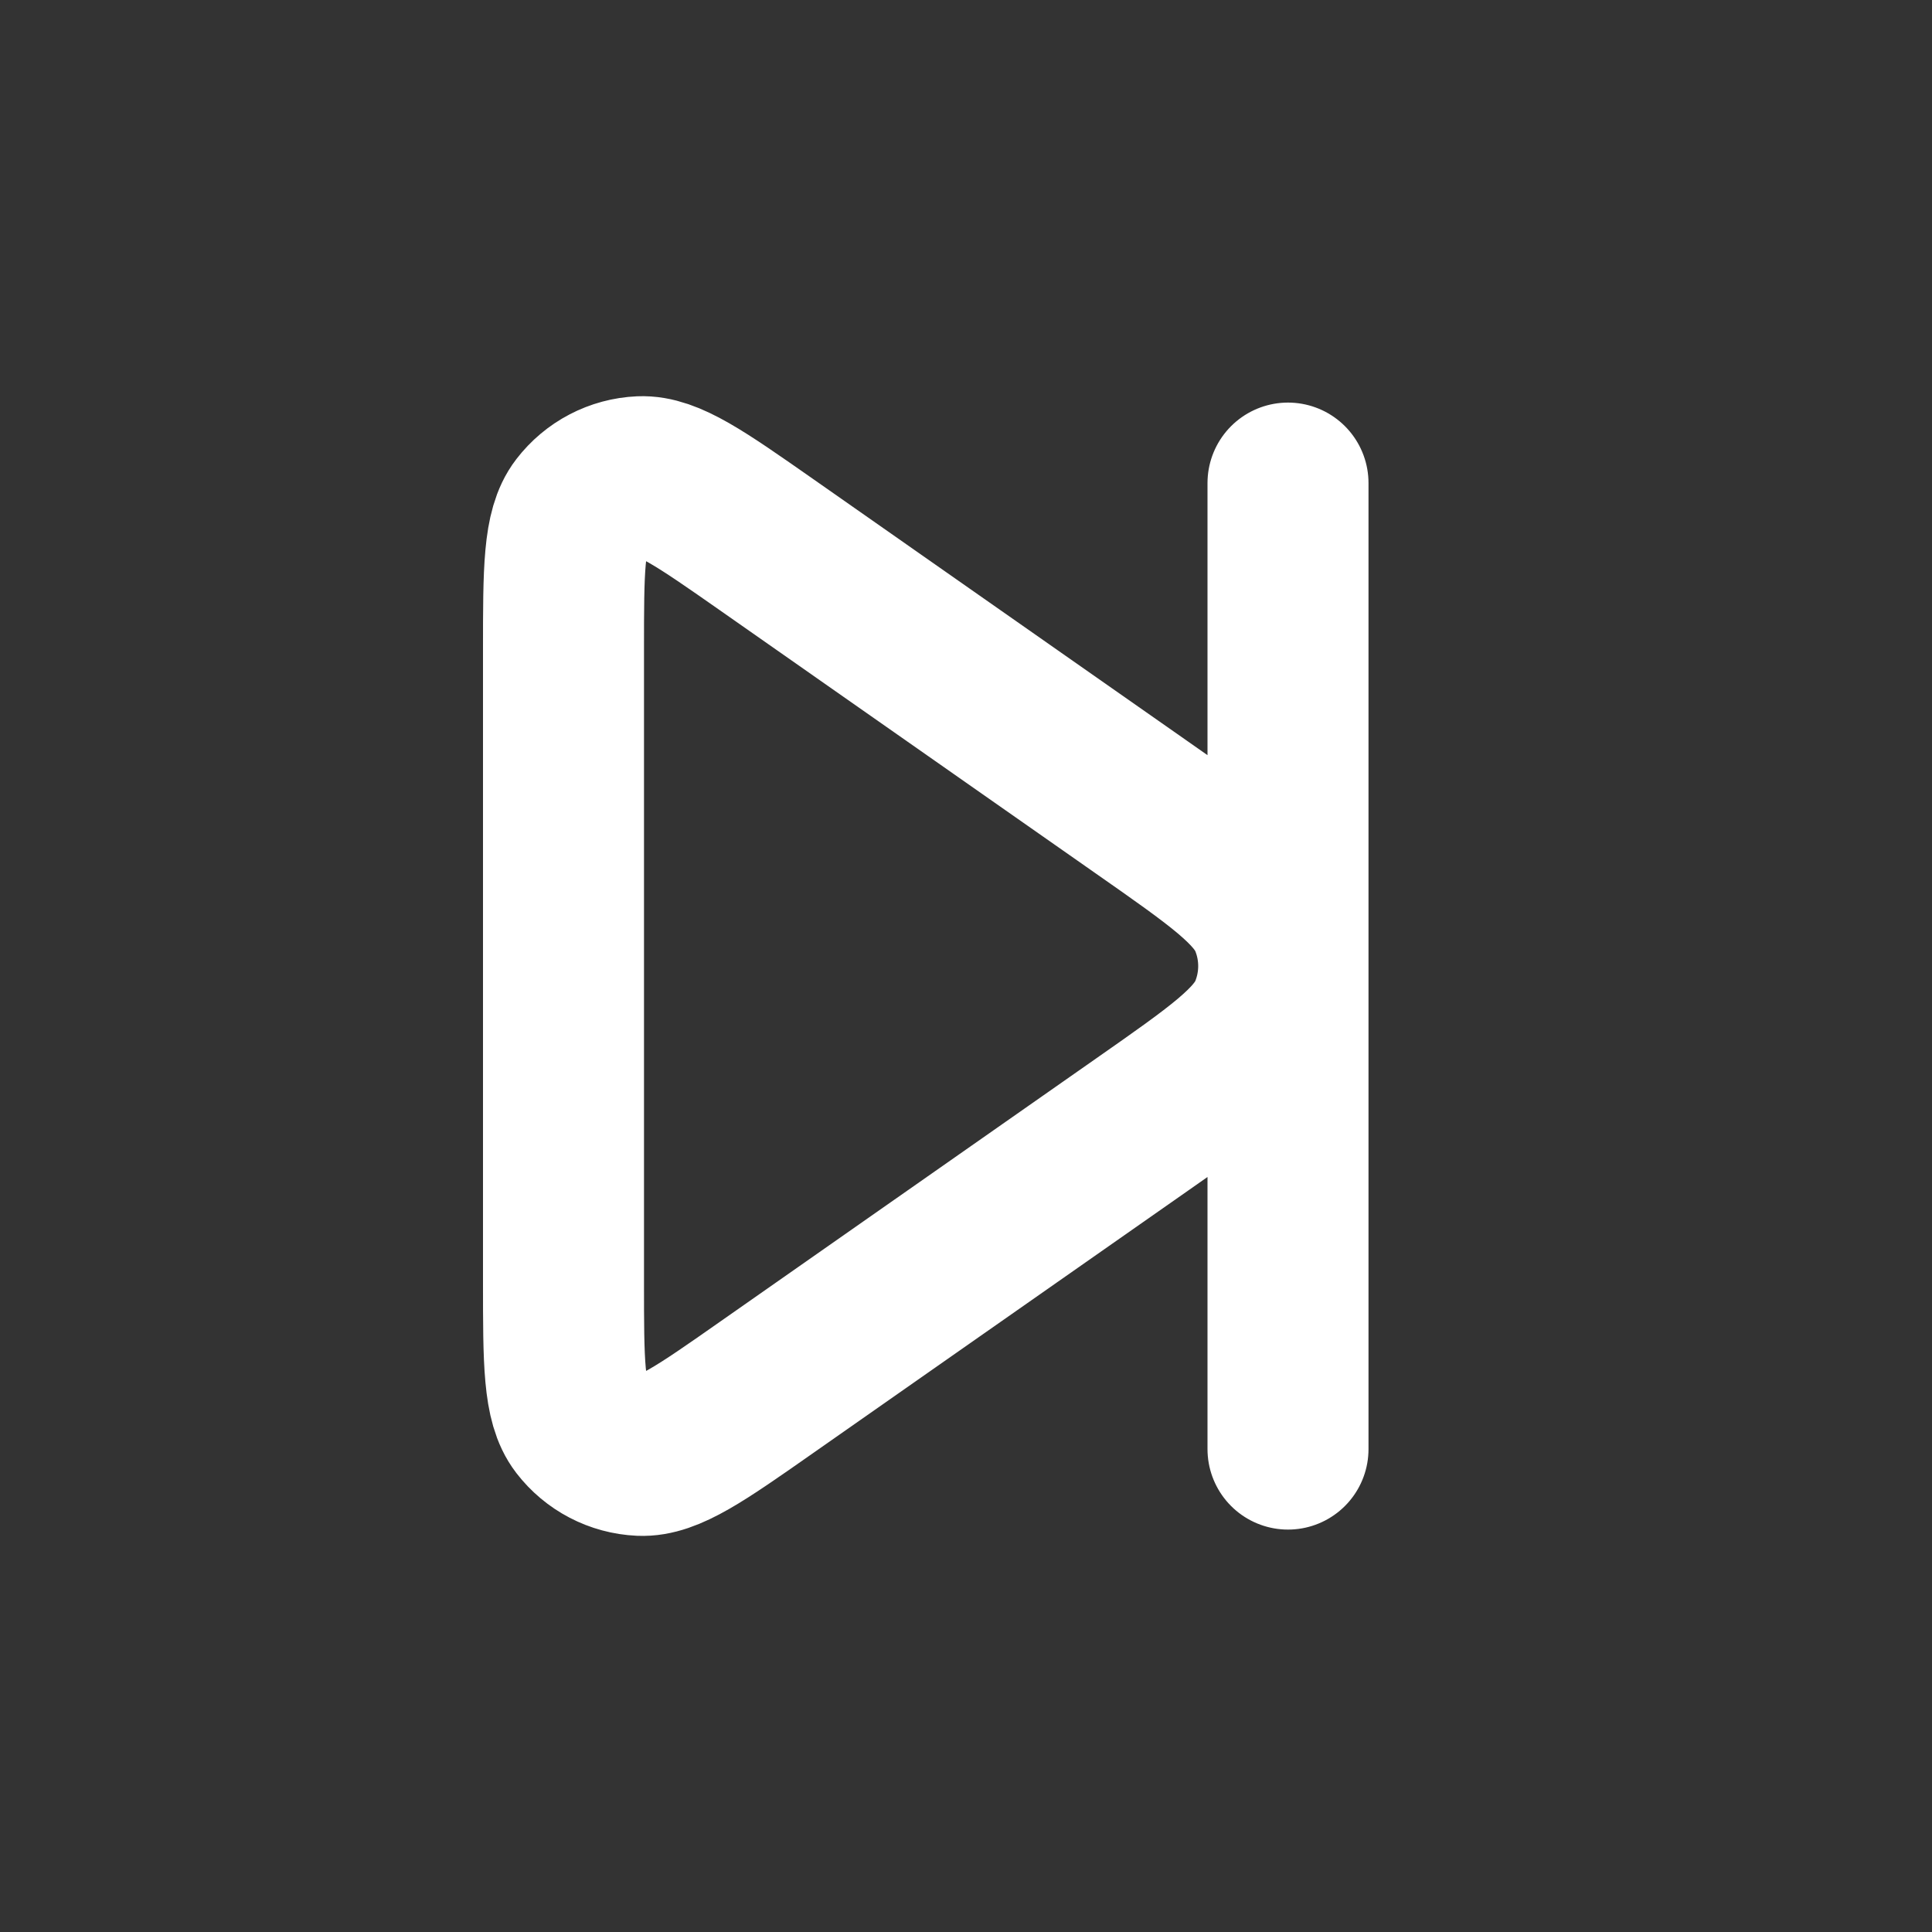 <svg width="24" height="24" viewBox="0 0 24 24" fill="none" xmlns="http://www.w3.org/2000/svg">
<rect x="0" y="0" width="24" height="24" fill="#333333" stroke="none"/>
<path d="M16 6.001V18.001M7 8.074V15.928C7 16.922 7 17.42 7.207 17.689C7.387 17.923 7.661 18.066 7.956 18.079C8.295 18.094 8.703 17.809 9.518 17.238L14.191 13.967C15.136 13.306 15.609 12.975 15.775 12.563C15.921 12.202 15.921 11.799 15.775 11.439C15.609 11.027 15.136 10.696 14.191 10.035L9.518 6.763C8.703 6.193 8.295 5.908 7.956 5.922C7.661 5.935 7.387 6.078 7.207 6.313C7 6.582 7 7.079 7 8.074Z" stroke="white" stroke-width="2" stroke-linecap="round" stroke-linejoin="round"/>
</svg>
